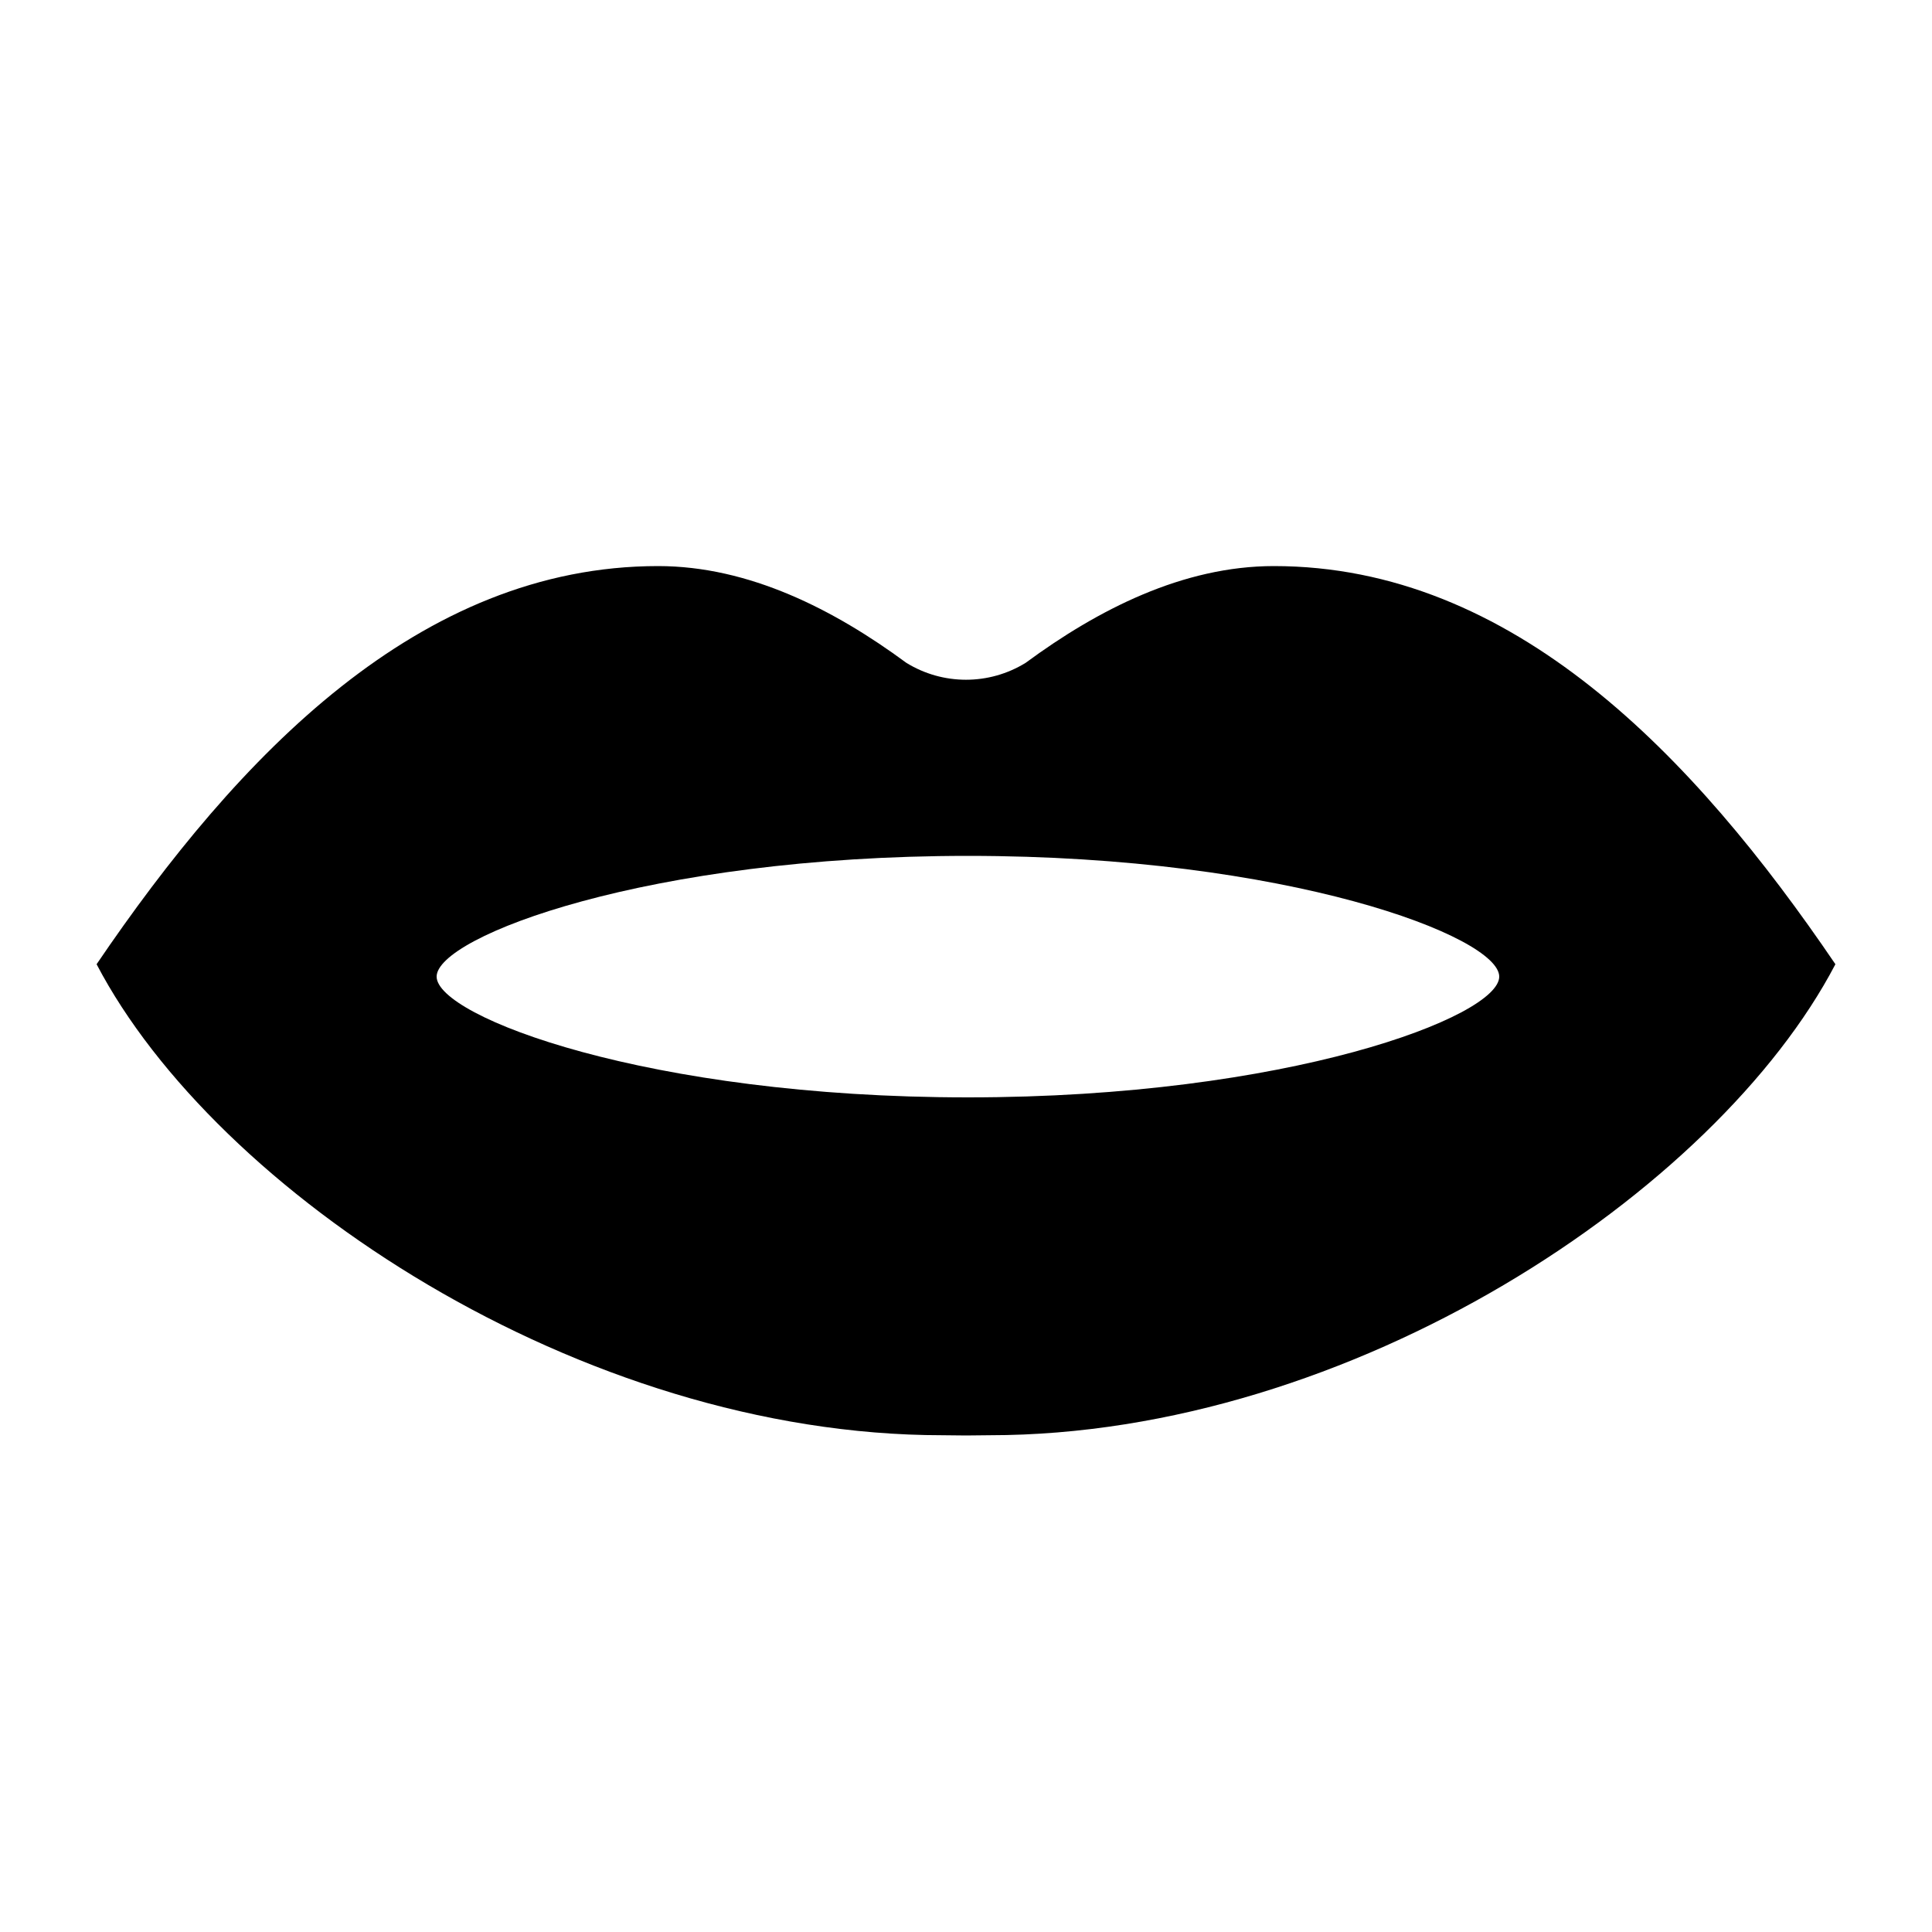 <svg width="24" height="24" viewBox="0 0 24 24" fill="currentColor" xmlns="http://www.w3.org/2000/svg">
<path fill-rule="evenodd" clip-rule="evenodd" d="M15.825 7.032C14.694 7.032 13.638 7.573 12.741 8.234C12.287 8.514 11.713 8.514 11.259 8.234C10.362 7.573 9.306 7.032 8.175 7.032C5.209 7.032 2.961 9.384 1.2 11.978C2.676 14.802 7.208 17.829 11.71 17.829C11.806 17.829 11.903 17.832 12 17.832C12.097 17.832 12.194 17.829 12.29 17.829C16.792 17.829 21.324 14.802 22.8 11.978C21.039 9.384 18.791 7.032 15.825 7.032ZM12.024 13.632C8.048 13.632 5.424 12.629 5.424 12.132C5.424 11.635 8.048 10.632 12.024 10.632C16 10.632 18.624 11.635 18.624 12.132C18.624 12.629 16 13.632 12.024 13.632Z" fill="currentColor"/>
</svg>
